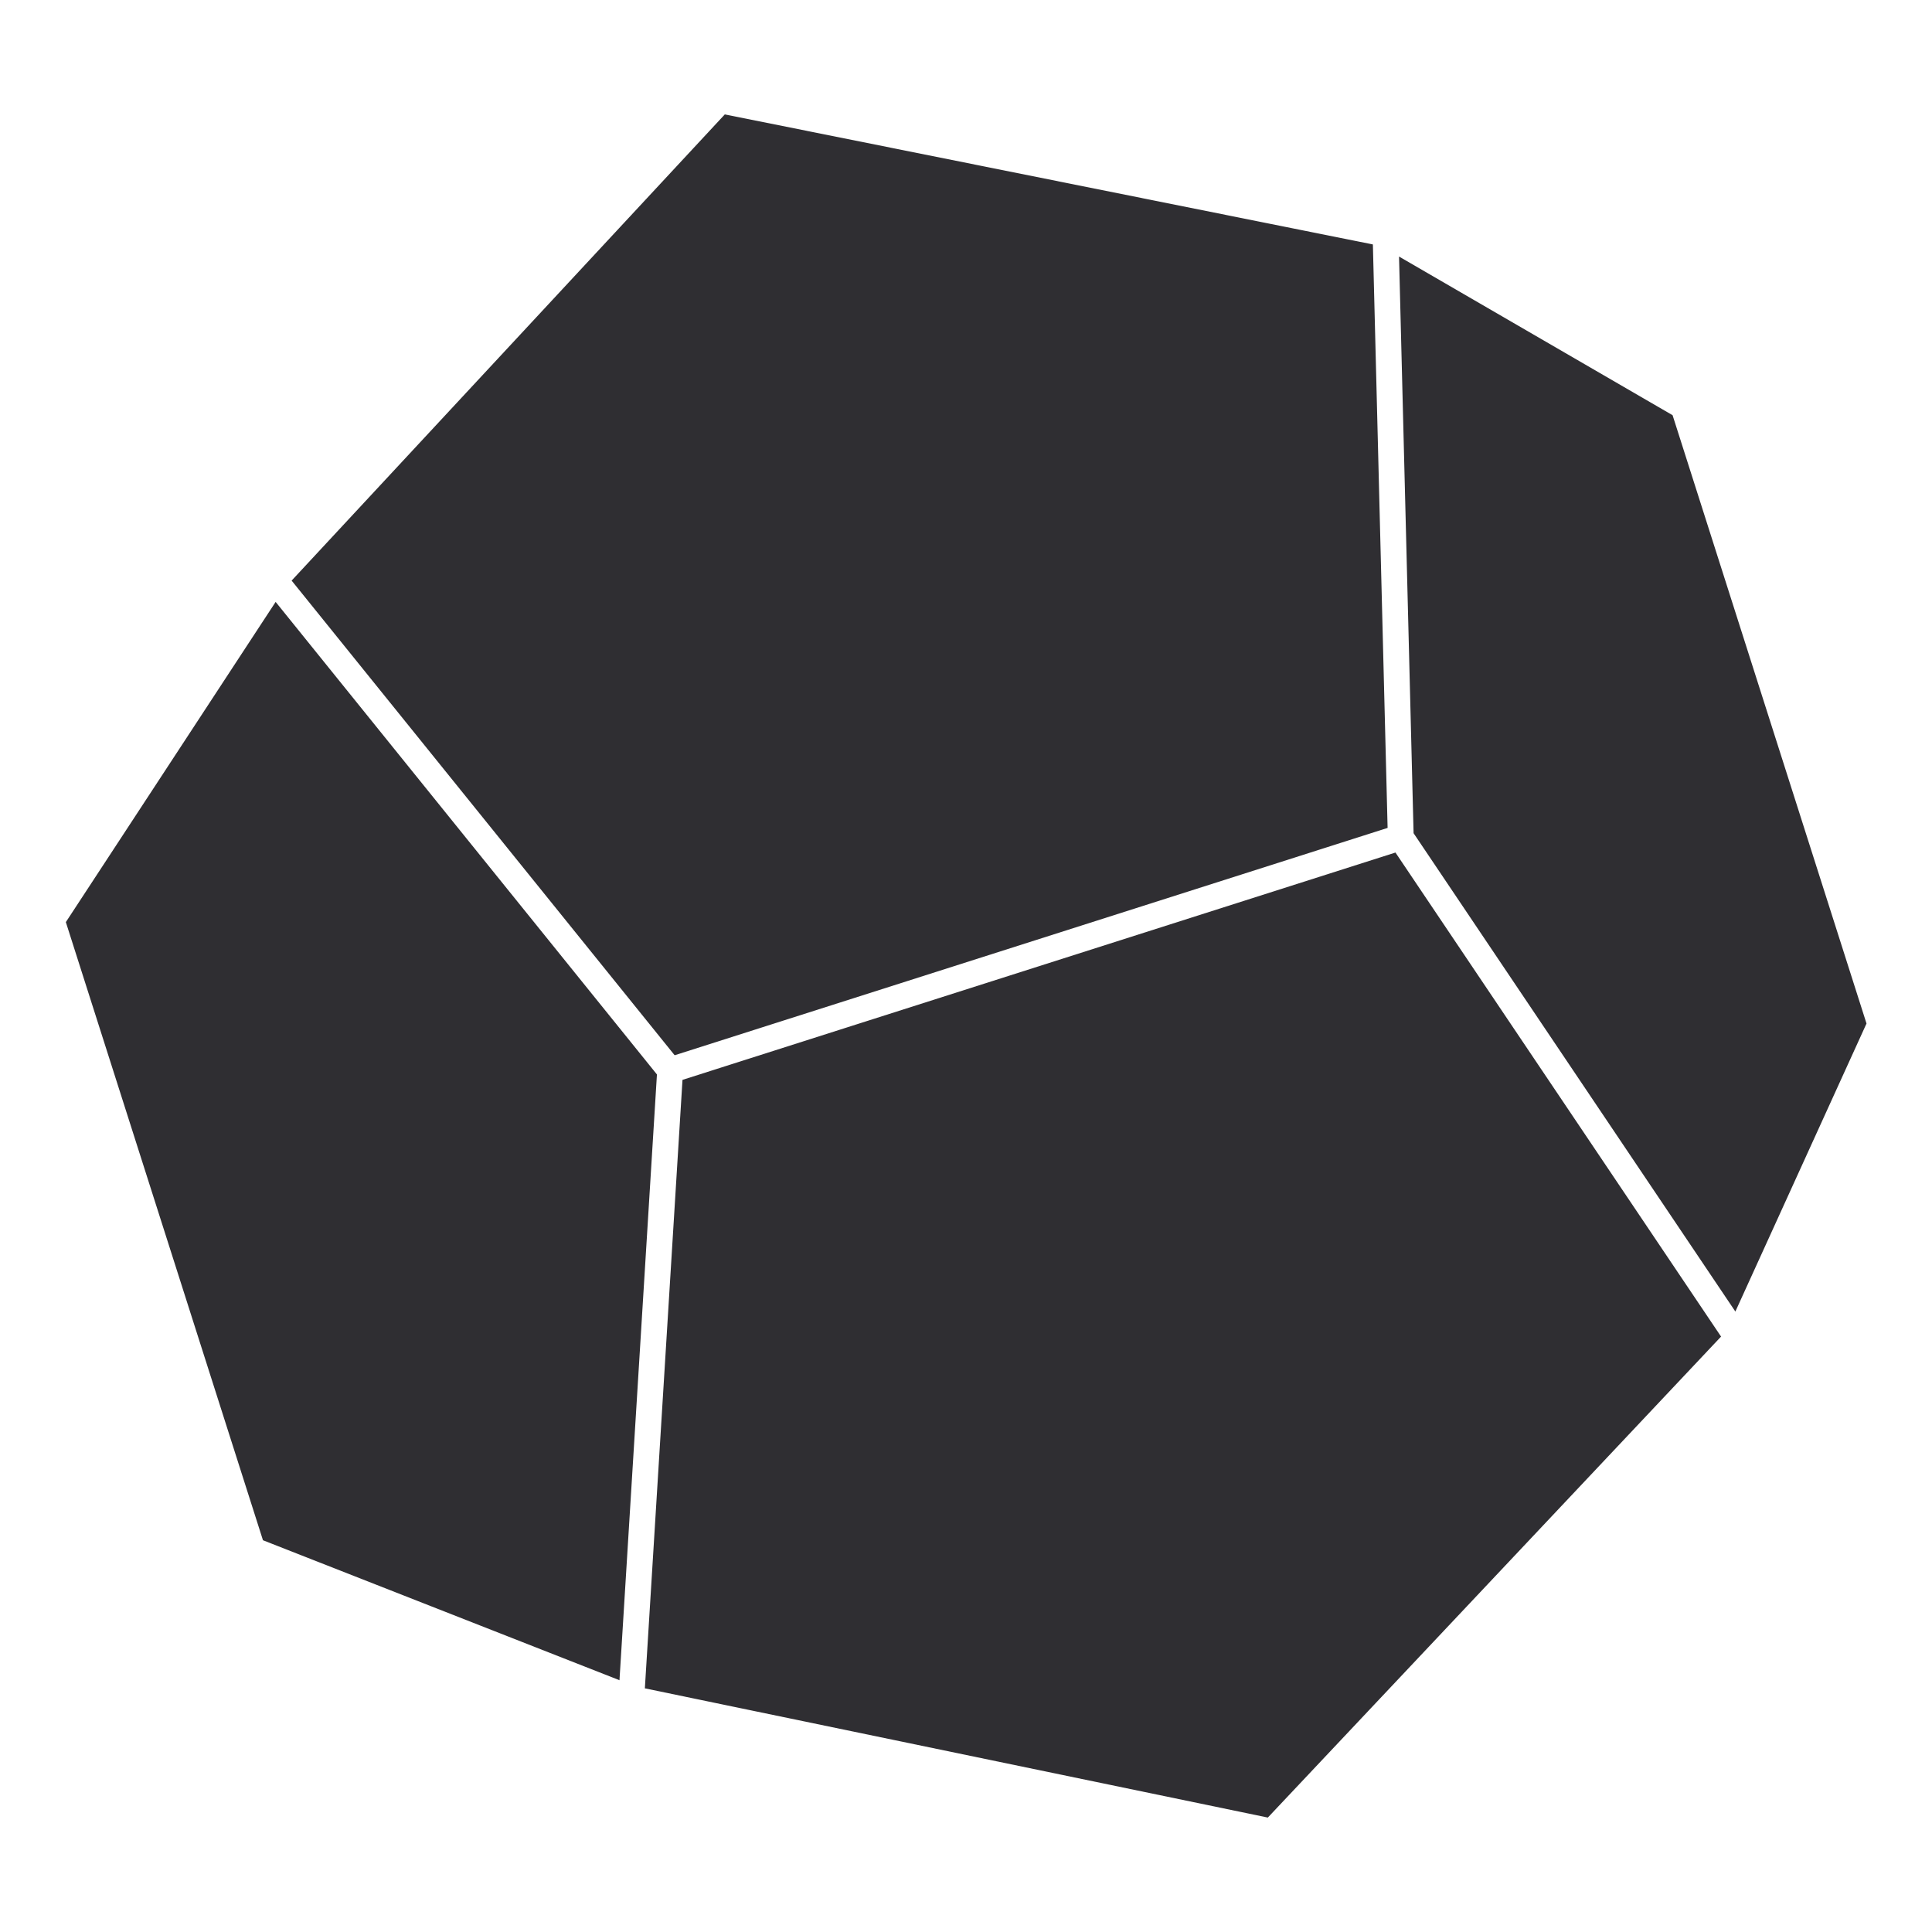 <?xml version="1.0" encoding="utf-8" ?>
<svg baseProfile="full" height="897.37" version="1.1" width="897.37" xmlns="http://www.w3.org/2000/svg" xmlns:ev="http://www.w3.org/2001/xml-events" xmlns:xlink="http://www.w3.org/1999/xlink"><defs /><rect fill="#ffffff" height="897.37" width="897.37" x="0" y="0" /><polygon fill="#2f2e32" points="24.0,427.404 127.525,269.396 334.543,46.598 643.55,108.589 781.89,188.823 873.37,475.785 807.048,621.44 590.943,850.772 293.216,789.015 117.289,719.947" stroke="none" /><polyline fill="none" points="807.048,621.44 873.37,475.785 781.89,188.823 643.55,108.589 650.622,388.899 807.048,621.44 590.943,850.772 293.216,789.015 311.267,497.107 650.622,388.899" stroke="#ffffff" stroke-linecap="round" stroke-linejoin="round" stroke-width="12" /><polyline fill="none" points="643.55,108.589 334.543,46.598 127.525,269.396 311.267,497.107" stroke="#ffffff" stroke-linecap="round" stroke-linejoin="round" stroke-width="12" /><polyline fill="none" points="127.525,269.396 24.0,427.404 117.289,719.947 293.216,789.015" stroke="#ffffff" stroke-linecap="round" stroke-linejoin="round" stroke-width="12" /></svg>